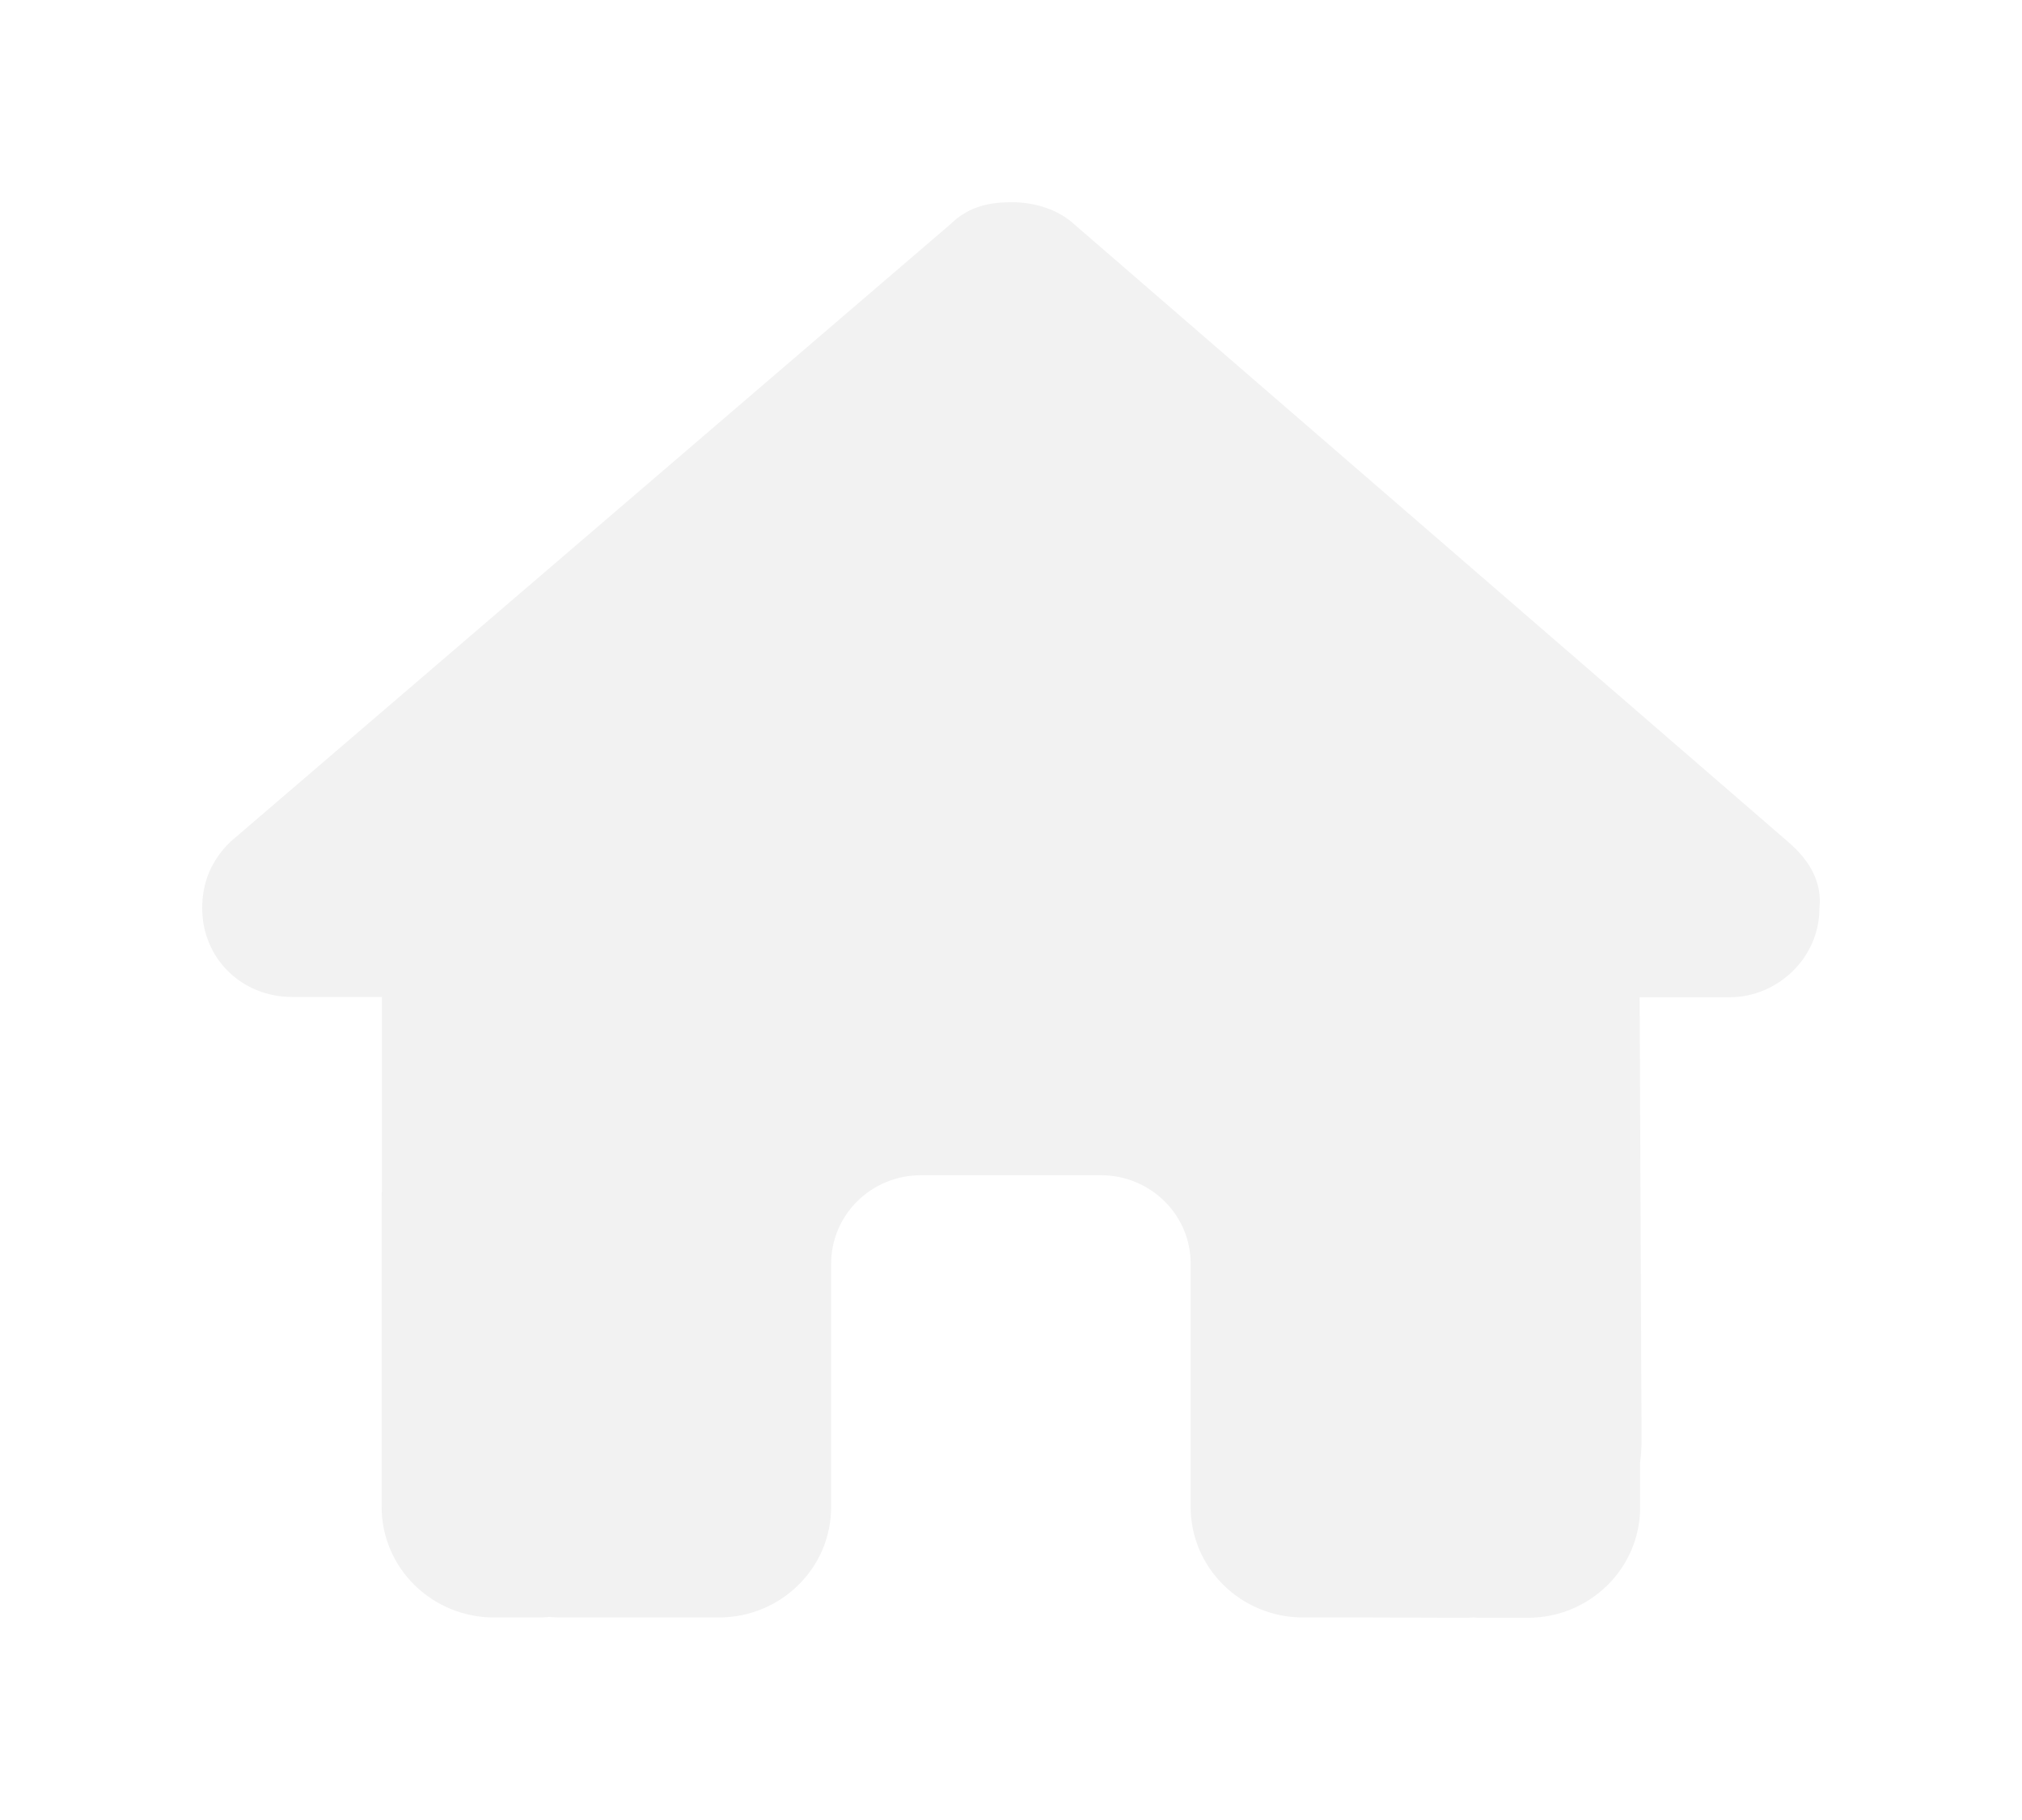 <svg width="20" height="18" viewBox="0 0 20 18" fill="none" xmlns="http://www.w3.org/2000/svg">
<g filter="url(#filter0_d_697_475)">
<path d="M16.996 7.985C16.996 8.477 16.579 8.863 16.107 8.863H15.218L15.237 13.242C15.237 13.316 15.232 13.39 15.223 13.464V13.906C15.223 14.511 14.726 15 14.112 15H13.667C13.637 15 13.606 15 13.575 14.997C13.537 15 13.498 15 13.459 15L12.556 14.997H11.889C11.275 14.997 10.777 14.508 10.777 13.904V13.248V11.498C10.777 11.014 10.38 10.623 9.888 10.623H8.11C7.618 10.623 7.221 11.014 7.221 11.498V13.248V13.904C7.221 14.508 6.724 14.997 6.11 14.997H5.443H4.556C4.515 14.997 4.473 14.995 4.431 14.992C4.398 14.995 4.365 14.997 4.331 14.997H3.887C3.273 14.997 2.775 14.508 2.775 13.904V10.842C2.775 10.817 2.775 10.79 2.778 10.765V8.86H1.889C1.389 8.86 1 8.477 1 7.982C1 7.736 1.083 7.517 1.278 7.326L8.399 1.219C8.594 1.027 8.816 1 9.01 1C9.205 1 9.427 1.055 9.594 1.191L16.69 7.329C16.912 7.52 17.024 7.739 16.996 7.985Z" fill="#F2F2F2"/>
</g>
<defs>
<filter id="filter0_d_697_475" x="0" y="0" width="20" height="18" filterUnits="userSpaceOnUse" color-interpolation-filters="sRGB">
<feFlood flood-opacity="0" result="BackgroundImageFix"/>
<feColorMatrix in="SourceAlpha" type="matrix" values="0 0 0 0 0 0 0 0 0 0 0 0 0 0 0 0 0 0 127 0" result="hardAlpha"/>
<feOffset dx="1" dy="1"/>
<feGaussianBlur stdDeviation="1"/>
<feComposite in2="hardAlpha" operator="out"/>
<feColorMatrix type="matrix" values="0 0 0 0 0 0 0 0 0 0 0 0 0 0 0 0 0 0 0.25 0"/>
<feBlend mode="normal" in2="BackgroundImageFix" result="effect1_dropShadow_697_475"/>
<feBlend mode="normal" in="SourceGraphic" in2="effect1_dropShadow_697_475" result="shape"/>
</filter>
</defs>
</svg>
